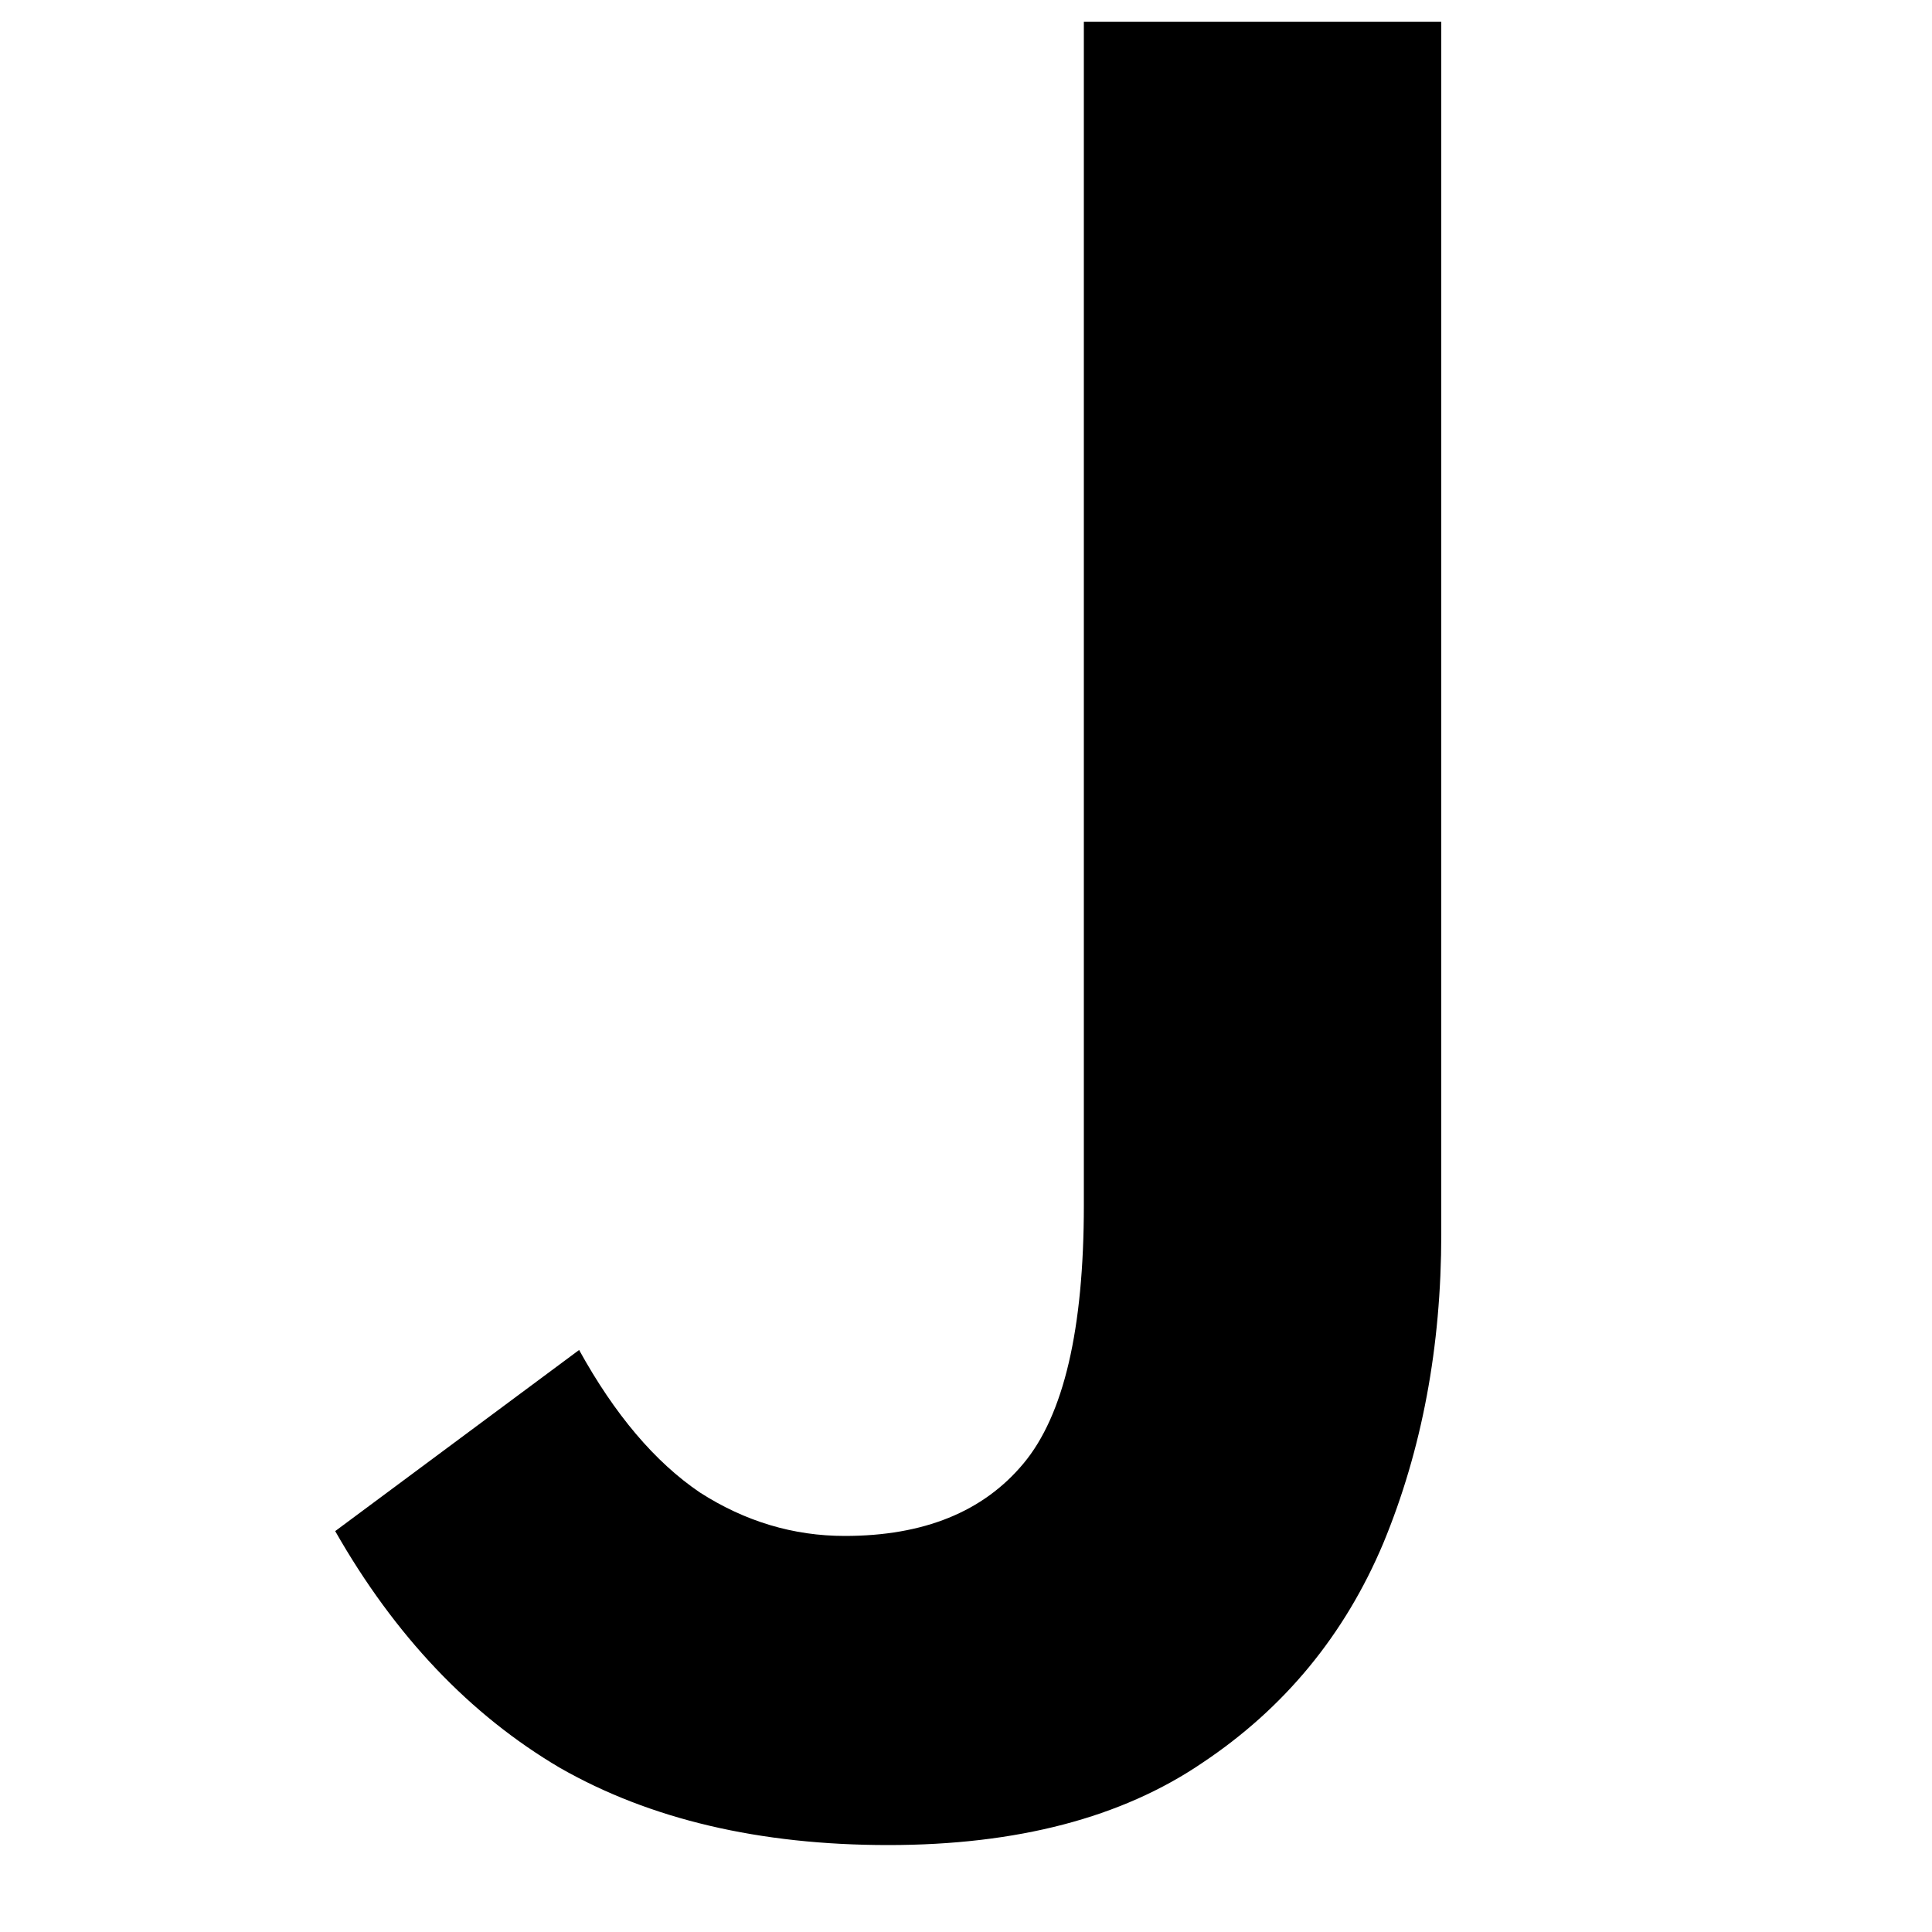 <svg width="16" height="16" viewBox="0 0 16 16" fill="none" xmlns="http://www.w3.org/2000/svg">
<g clip-path="url(#clip0_291_104)">
<path d="M7.356 15.28C6.29 15.28 5.383 15.067 4.636 14.64C3.89 14.2 3.27 13.547 2.776 12.68L4.796 11.18C5.09 11.713 5.423 12.107 5.796 12.36C6.17 12.6 6.57 12.72 6.996 12.72C7.65 12.72 8.143 12.52 8.476 12.12C8.81 11.72 8.976 11.007 8.976 9.98V0.18H11.936V10.22C11.936 11.153 11.776 12.007 11.456 12.78C11.136 13.54 10.636 14.147 9.956 14.6C9.29 15.053 8.423 15.28 7.356 15.28Z" fill="black"/>
</g>
<defs>
<clipPath id="clip0_291_104">
<rect width="16" height="16" fill="white"/>
</clipPath>
</defs>
</svg>
